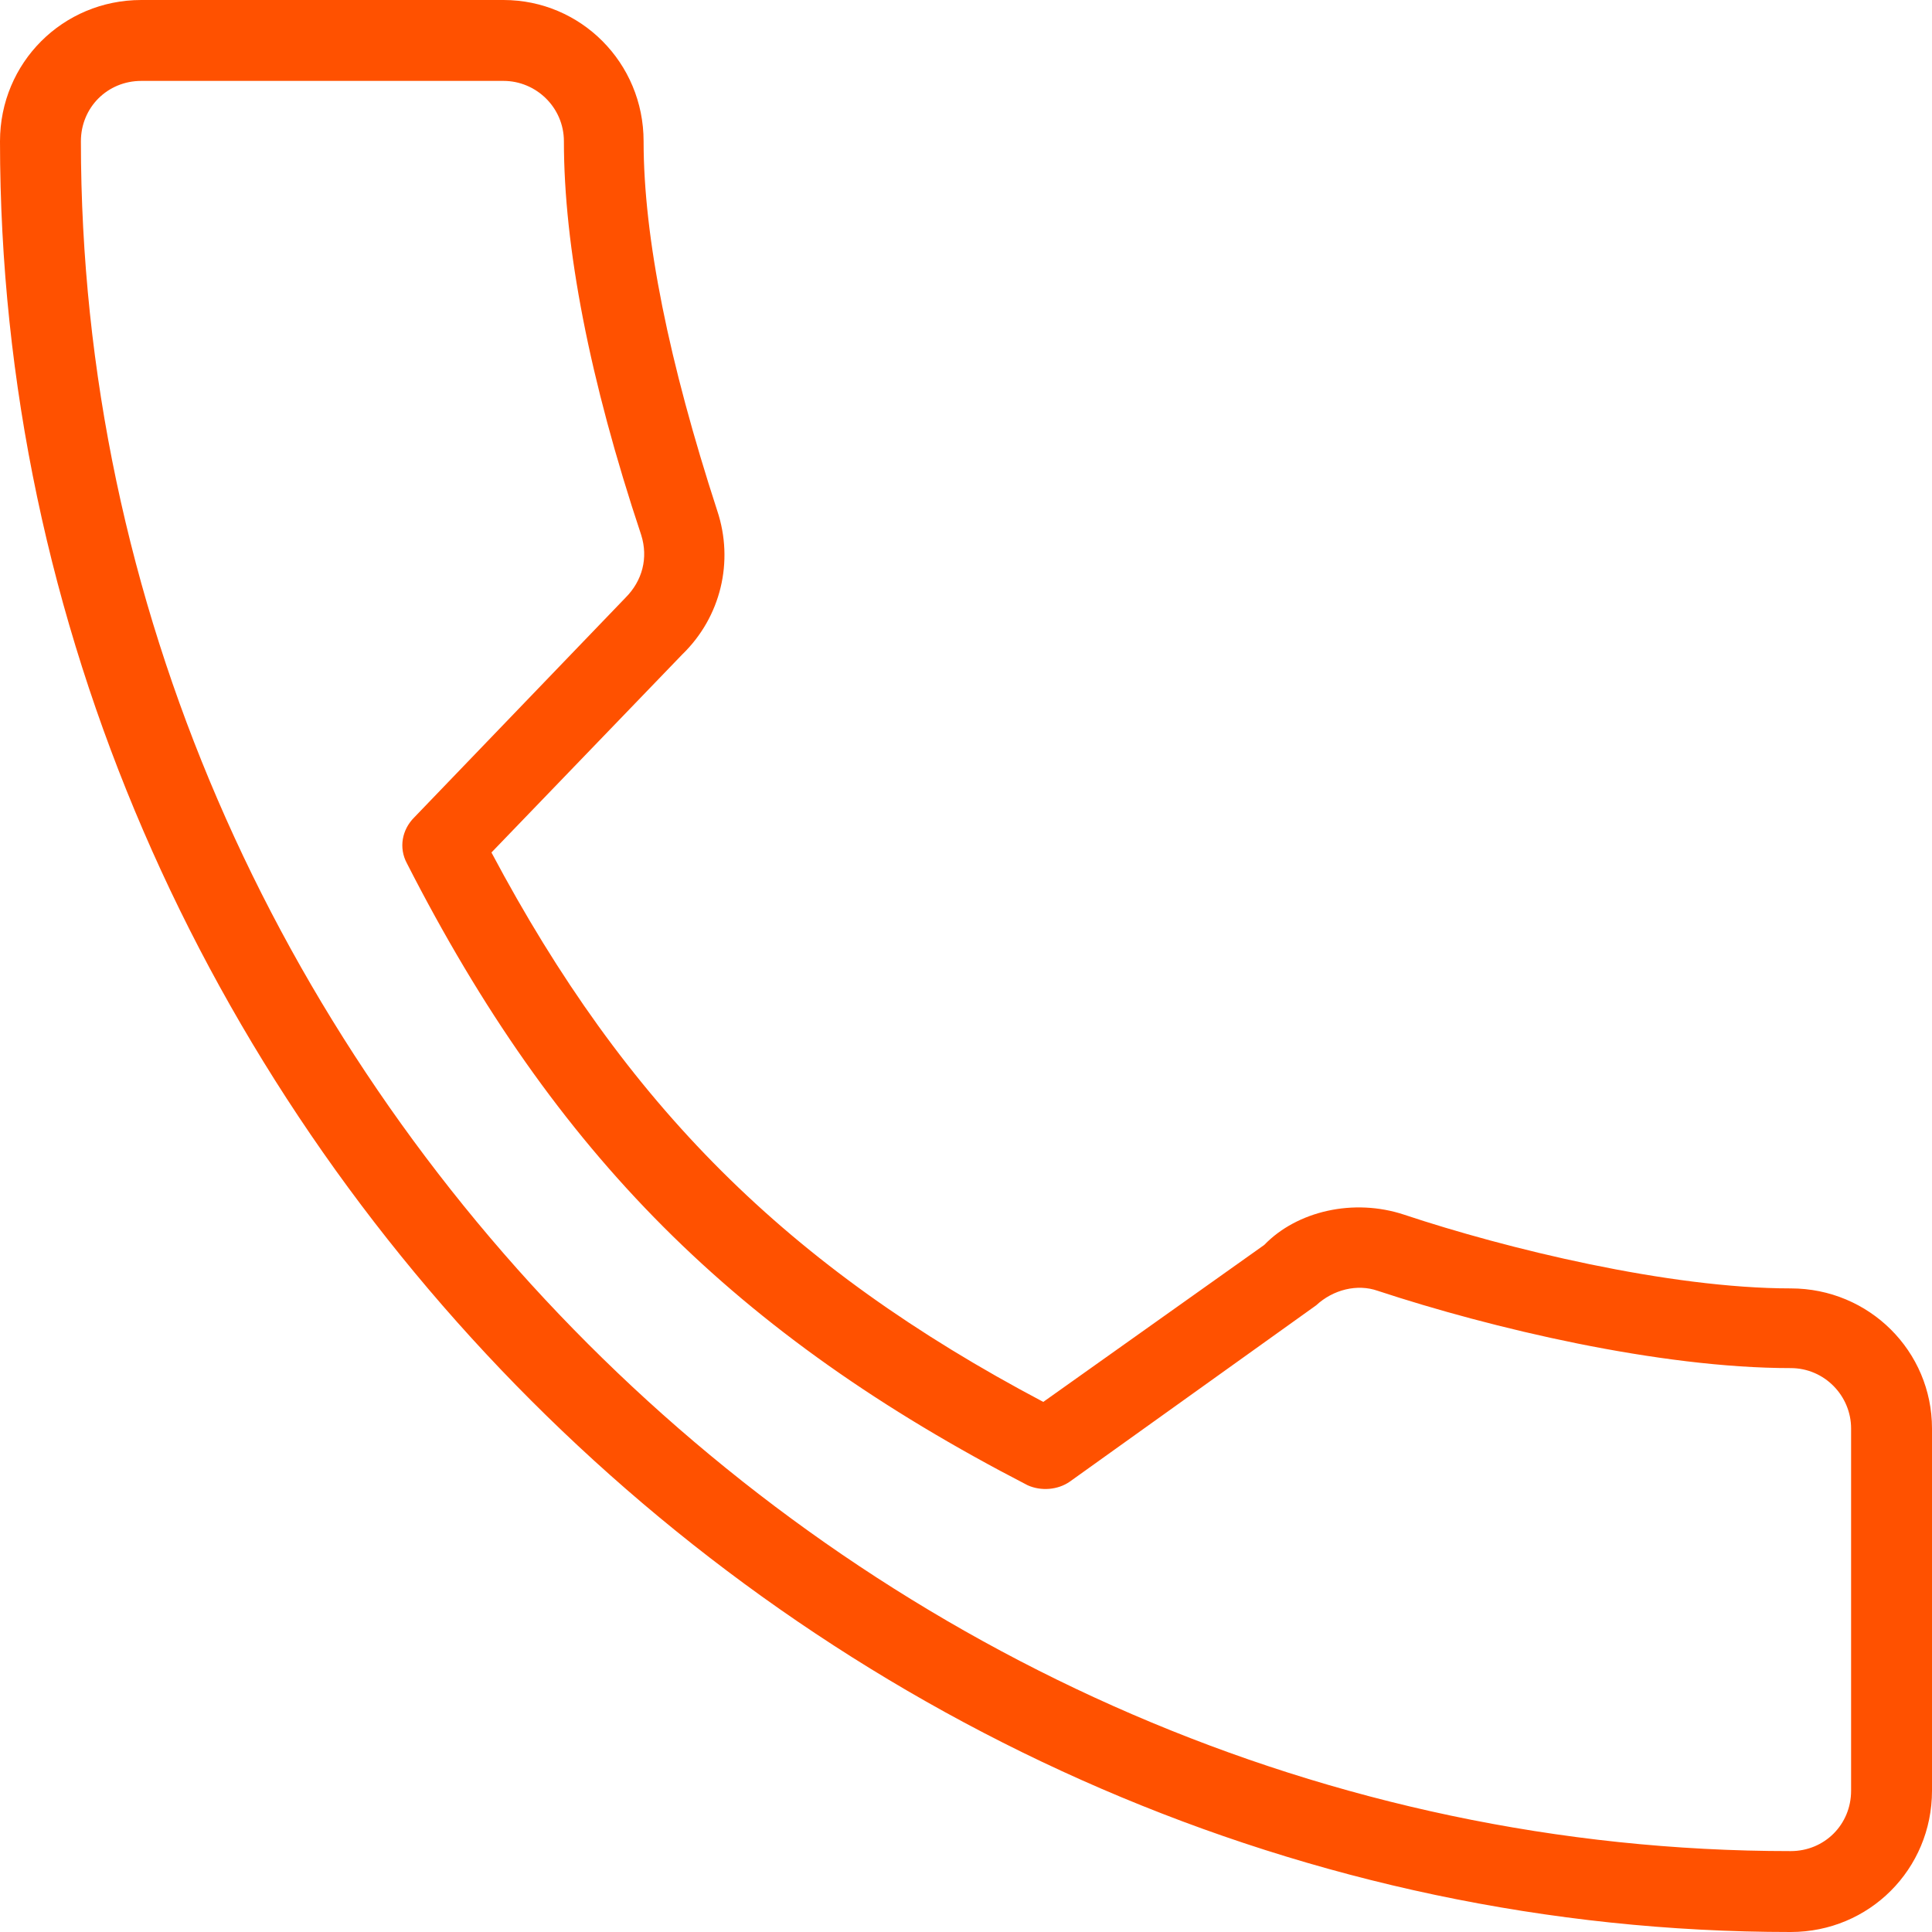 <svg xmlns="http://www.w3.org/2000/svg" width="16" height="16"><path d="M11.63 10.06c-.42-.14-.89-.03-1.16.25l-1.83 1.3c-2.12-1.12-3.46-2.46-4.57-4.55l1.58-1.64c.32-.31.43-.77.29-1.19-.4-1.23-.61-2.26-.61-3.06C5.33.52 4.81 0 4.17 0h-3C.52 0 0 .52 0 1.17 0 9.21 6.79 16 14.83 16c.65 0 1.17-.52 1.17-1.17v-3c0-.64-.52-1.16-1.17-1.16-1.01 0-2.36-.33-3.2-.61zm3.2 5.27C7.15 15.33.67 8.85.67 1.17c0-.28.22-.5.5-.5h3c.27 0 .5.22.5.5 0 .87.21 1.97.64 3.26.06.19.01.38-.13.52L3.43 6.77c-.1.1-.13.25-.06.38 1.23 2.41 2.72 3.9 5.14 5.15.11.05.25.04.35-.03l2.04-1.46c.14-.13.34-.18.51-.12.94.31 2.33.64 3.42.64.28 0 .5.23.5.5v3c0 .28-.22.5-.5.5z" fill="#ff5100"/></svg>